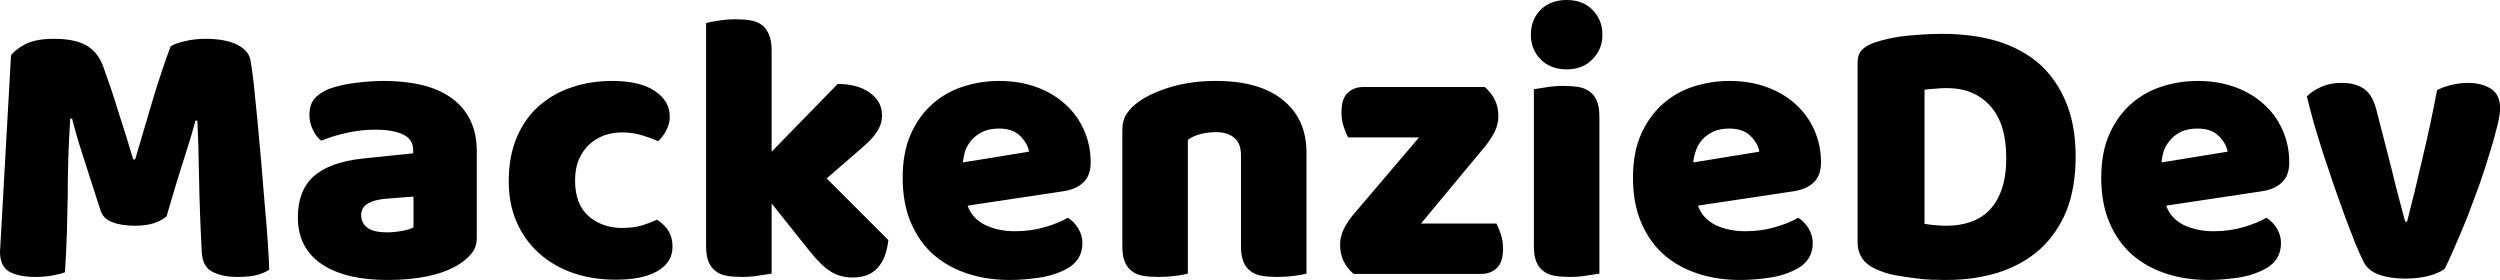 <svg data-v-423bf9ae="" xmlns="http://www.w3.org/2000/svg" viewBox="0 0 535.811 60" class="font"><!----><!----><!----><g data-v-423bf9ae="" id="2f39271b-9371-457d-9968-ff9975e80edd" fill="black" transform="matrix(5.9,0,0,5.9,-4.307,-28.024)"><path d="M6.78 12.61L6.78 12.61L6.78 12.61Q6.59 12.77 6.31 12.86L6.31 12.86L6.31 12.86Q6.02 12.95 5.64 12.95L5.64 12.95L5.64 12.95Q5.14 12.95 4.81 12.82L4.81 12.82L4.81 12.82Q4.48 12.70 4.38 12.39L4.38 12.39L4.38 12.39Q3.99 11.16 3.74 10.40L3.74 10.40L3.74 10.40Q3.49 9.63 3.35 9.06L3.35 9.06L3.28 9.06L3.28 9.06Q3.23 9.88 3.21 10.56L3.21 10.56L3.21 10.56Q3.19 11.24 3.19 11.89L3.19 11.89L3.19 11.89Q3.18 12.53 3.16 13.19L3.16 13.19L3.16 13.19Q3.14 13.85 3.09 14.64L3.09 14.64L3.09 14.64Q2.91 14.71 2.62 14.76L2.62 14.76L2.62 14.76Q2.32 14.81 2.03 14.81L2.03 14.81L2.03 14.81Q1.41 14.81 1.07 14.62L1.07 14.62L1.07 14.62Q0.73 14.42 0.73 13.90L0.73 13.90L1.13 6.76L1.13 6.76Q1.25 6.58 1.62 6.37L1.62 6.37L1.62 6.37Q2.00 6.16 2.69 6.16L2.69 6.16L2.69 6.16Q3.43 6.16 3.85 6.39L3.85 6.39L3.85 6.39Q4.27 6.62 4.47 7.14L4.47 7.14L4.47 7.14Q4.59 7.48 4.74 7.91L4.74 7.91L4.74 7.91Q4.89 8.34 5.03 8.81L5.03 8.81L5.03 8.81Q5.18 9.27 5.32 9.72L5.32 9.72L5.32 9.72Q5.46 10.18 5.57 10.54L5.57 10.54L5.64 10.54L5.64 10.54Q5.98 9.37 6.31 8.27L6.31 8.27L6.31 8.27Q6.65 7.17 6.93 6.43L6.93 6.43L6.93 6.43Q7.14 6.31 7.47 6.24L7.47 6.24L7.47 6.24Q7.80 6.16 8.20 6.16L8.20 6.16L8.20 6.16Q8.89 6.16 9.32 6.36L9.32 6.36L9.32 6.36Q9.76 6.57 9.83 6.94L9.83 6.94L9.83 6.94Q9.88 7.22 9.95 7.81L9.95 7.81L9.95 7.81Q10.01 8.39 10.08 9.11L10.08 9.11L10.08 9.11Q10.15 9.84 10.22 10.65L10.22 10.65L10.22 10.65Q10.29 11.47 10.35 12.22L10.35 12.22L10.35 12.22Q10.42 12.96 10.46 13.59L10.46 13.59L10.46 13.59Q10.50 14.21 10.51 14.55L10.51 14.55L10.51 14.55Q10.28 14.69 10.02 14.75L10.02 14.75L10.02 14.75Q9.76 14.81 9.35 14.81L9.35 14.81L9.35 14.81Q8.82 14.81 8.46 14.63L8.46 14.63L8.46 14.63Q8.09 14.45 8.06 13.92L8.06 13.92L8.06 13.92Q7.98 12.39 7.96 11.17L7.96 11.17L7.96 11.17Q7.94 9.95 7.90 9.13L7.90 9.13L7.83 9.13L7.83 9.13Q7.69 9.67 7.42 10.50L7.42 10.50L7.42 10.50Q7.15 11.33 6.78 12.61ZM14.80 13.19L14.80 13.19L14.80 13.19Q15.04 13.19 15.32 13.14L15.32 13.14L15.32 13.14Q15.61 13.09 15.75 13.01L15.75 13.01L15.75 11.89L14.74 11.97L14.74 11.97Q14.35 12.00 14.10 12.14L14.10 12.14L14.10 12.14Q13.85 12.28 13.85 12.56L13.85 12.56L13.85 12.56Q13.85 12.84 14.06 13.01L14.06 13.01L14.06 13.01Q14.28 13.19 14.80 13.19ZM14.69 7.69L14.69 7.69L14.69 7.69Q15.44 7.69 16.06 7.84L16.06 7.84L16.06 7.84Q16.69 7.99 17.13 8.31L17.13 8.31L17.13 8.31Q17.57 8.62 17.81 9.11L17.81 9.11L17.81 9.11Q18.05 9.59 18.05 10.25L18.05 10.25L18.05 13.38L18.05 13.38Q18.05 13.75 17.84 13.98L17.84 13.98L17.84 13.98Q17.64 14.21 17.36 14.38L17.36 14.38L17.36 14.38Q16.45 14.92 14.80 14.92L14.80 14.92L14.80 14.92Q14.06 14.92 13.46 14.78L13.46 14.78L13.46 14.78Q12.87 14.64 12.44 14.36L12.44 14.36L12.44 14.36Q12.01 14.08 11.78 13.65L11.78 13.65L11.78 13.65Q11.55 13.22 11.55 12.64L11.55 12.64L11.55 12.64Q11.55 11.68 12.12 11.16L12.12 11.16L12.12 11.16Q12.70 10.64 13.90 10.51L13.90 10.51L15.74 10.32L15.74 10.22L15.74 10.22Q15.74 9.81 15.38 9.64L15.38 9.64L15.38 9.64Q15.02 9.46 14.35 9.46L14.35 9.46L14.35 9.46Q13.82 9.46 13.31 9.58L13.31 9.58L13.31 9.58Q12.81 9.69 12.40 9.86L12.40 9.86L12.40 9.86Q12.22 9.73 12.10 9.47L12.10 9.47L12.10 9.47Q11.97 9.21 11.97 8.93L11.97 8.93L11.97 8.93Q11.97 8.57 12.14 8.35L12.14 8.35L12.14 8.35Q12.32 8.13 12.68 7.98L12.68 7.98L12.68 7.98Q13.09 7.83 13.64 7.76L13.64 7.76L13.64 7.76Q14.20 7.69 14.69 7.69ZM23.34 9.56L23.34 9.56L23.34 9.56Q22.99 9.56 22.67 9.67L22.67 9.67L22.67 9.67Q22.36 9.79 22.13 10.00L22.13 10.00L22.13 10.00Q21.90 10.22 21.76 10.54L21.76 10.54L21.76 10.54Q21.62 10.86 21.62 11.30L21.62 11.30L21.62 11.30Q21.62 12.17 22.11 12.60L22.11 12.60L22.11 12.60Q22.61 13.03 23.32 13.03L23.32 13.03L23.32 13.03Q23.74 13.03 24.05 12.94L24.05 12.94L24.05 12.94Q24.36 12.84 24.60 12.73L24.60 12.73L24.60 12.73Q24.88 12.92 25.02 13.15L25.02 13.15L25.02 13.15Q25.16 13.38 25.16 13.71L25.16 13.71L25.16 13.71Q25.16 14.28 24.61 14.60L24.61 14.60L24.61 14.60Q24.07 14.91 23.10 14.91L23.10 14.91L23.10 14.91Q22.22 14.91 21.50 14.65L21.50 14.65L21.50 14.65Q20.79 14.39 20.28 13.92L20.28 13.92L20.28 13.92Q19.77 13.45 19.49 12.80L19.49 12.80L19.49 12.80Q19.21 12.14 19.21 11.34L19.21 11.34L19.21 11.34Q19.21 10.42 19.51 9.72L19.51 9.72L19.51 9.72Q19.81 9.03 20.33 8.58L20.33 8.58L20.33 8.58Q20.85 8.13 21.53 7.91L21.53 7.91L21.53 7.91Q22.20 7.69 22.96 7.69L22.96 7.69L22.96 7.69Q23.97 7.69 24.51 8.05L24.51 8.05L24.51 8.05Q25.06 8.41 25.06 8.99L25.06 8.99L25.06 8.99Q25.06 9.25 24.93 9.49L24.93 9.49L24.93 9.49Q24.81 9.72 24.64 9.88L24.64 9.88L24.64 9.88Q24.40 9.77 24.07 9.67L24.07 9.67L24.07 9.67Q23.73 9.56 23.34 9.56ZM30.76 11.23L33.00 13.47L33.00 13.47Q32.93 14.13 32.61 14.48L32.61 14.48L32.61 14.48Q32.30 14.83 31.70 14.83L31.70 14.83L31.70 14.83Q31.25 14.83 30.90 14.61L30.90 14.61L30.90 14.61Q30.55 14.39 30.14 13.87L30.14 13.87L28.76 12.14L28.76 14.69L28.76 14.69Q28.60 14.71 28.30 14.76L28.30 14.76L28.30 14.76Q28 14.81 27.69 14.81L27.69 14.81L27.69 14.81Q27.38 14.81 27.14 14.77L27.14 14.77L27.14 14.77Q26.89 14.73 26.73 14.60L26.73 14.60L26.73 14.60Q26.56 14.48 26.47 14.26L26.47 14.26L26.47 14.26Q26.38 14.04 26.38 13.69L26.38 13.69L26.38 5.59L26.38 5.59Q26.53 5.54 26.83 5.50L26.83 5.50L26.83 5.50Q27.13 5.45 27.44 5.45L27.44 5.45L27.44 5.45Q27.75 5.45 27.99 5.49L27.99 5.49L27.99 5.49Q28.24 5.53 28.41 5.66L28.41 5.66L28.41 5.66Q28.57 5.78 28.66 6.00L28.66 6.00L28.66 6.00Q28.76 6.22 28.76 6.57L28.76 6.57L28.76 10.26L31.16 7.80L31.16 7.80Q31.89 7.80 32.33 8.12L32.33 8.12L32.33 8.12Q32.77 8.44 32.77 8.93L32.77 8.93L32.77 8.93Q32.77 9.14 32.70 9.32L32.70 9.32L32.70 9.32Q32.63 9.49 32.49 9.67L32.49 9.67L32.49 9.67Q32.34 9.86 32.11 10.06L32.11 10.06L32.11 10.06Q31.88 10.26 31.57 10.53L31.57 10.53L30.76 11.23ZM37.41 14.92L37.41 14.92L37.41 14.92Q36.58 14.92 35.88 14.69L35.88 14.69L35.88 14.69Q35.17 14.46 34.64 14.00L34.64 14.00L34.64 14.00Q34.12 13.54 33.82 12.84L33.82 12.84L33.82 12.84Q33.52 12.14 33.52 11.20L33.52 11.20L33.52 11.20Q33.52 10.28 33.82 9.61L33.82 9.61L33.82 9.61Q34.12 8.95 34.61 8.52L34.61 8.52L34.61 8.52Q35.10 8.09 35.73 7.89L35.73 7.89L35.73 7.89Q36.36 7.69 37.02 7.69L37.02 7.69L37.02 7.69Q37.76 7.69 38.37 7.91L38.37 7.91L38.37 7.91Q38.98 8.13 39.42 8.53L39.42 8.53L39.42 8.53Q39.86 8.92 40.10 9.46L40.10 9.46L40.10 9.46Q40.35 10.01 40.35 10.65L40.35 10.65L40.35 10.65Q40.35 11.13 40.08 11.38L40.08 11.38L40.08 11.38Q39.82 11.63 39.34 11.70L39.34 11.70L35.88 12.22L35.88 12.22Q36.04 12.68 36.51 12.92L36.51 12.92L36.51 12.92Q36.99 13.15 37.60 13.15L37.60 13.15L37.60 13.15Q38.18 13.15 38.69 13.00L38.69 13.00L38.69 13.00Q39.20 12.85 39.52 12.66L39.52 12.66L39.52 12.66Q39.75 12.80 39.90 13.05L39.90 13.05L39.90 13.05Q40.05 13.30 40.05 13.58L40.05 13.58L40.05 13.58Q40.05 14.21 39.47 14.52L39.47 14.52L39.47 14.52Q39.02 14.76 38.46 14.84L38.46 14.84L38.46 14.84Q37.90 14.92 37.41 14.92ZM37.02 9.42L37.02 9.42L37.02 9.42Q36.68 9.42 36.44 9.53L36.44 9.53L36.44 9.53Q36.19 9.65 36.04 9.82L36.04 9.82L36.04 9.82Q35.88 10.00 35.80 10.21L35.80 10.21L35.80 10.21Q35.73 10.43 35.71 10.65L35.71 10.65L38.11 10.26L38.11 10.26Q38.07 9.98 37.80 9.70L37.80 9.70L37.80 9.70Q37.53 9.42 37.02 9.42ZM45.81 13.69L45.81 10.39L45.81 10.39Q45.81 9.95 45.56 9.75L45.56 9.75L45.56 9.75Q45.32 9.55 44.90 9.55L44.90 9.55L44.90 9.55Q44.62 9.55 44.34 9.62L44.34 9.62L44.34 9.62Q44.07 9.69 43.88 9.83L43.88 9.83L43.88 14.69L43.88 14.69Q43.74 14.73 43.44 14.77L43.44 14.77L43.44 14.77Q43.13 14.81 42.81 14.81L42.81 14.81L42.81 14.81Q42.50 14.81 42.26 14.77L42.26 14.77L42.26 14.77Q42.01 14.73 41.85 14.60L41.85 14.60L41.85 14.60Q41.68 14.48 41.59 14.26L41.59 14.26L41.59 14.26Q41.50 14.04 41.50 13.69L41.50 13.69L41.50 9.49L41.50 9.49Q41.50 9.11 41.66 8.88L41.66 8.88L41.66 8.88Q41.82 8.64 42.10 8.44L42.10 8.44L42.10 8.44Q42.57 8.11 43.30 7.90L43.30 7.90L43.30 7.90Q44.02 7.69 44.90 7.69L44.90 7.69L44.90 7.69Q46.48 7.69 47.33 8.38L47.33 8.38L47.33 8.38Q48.19 9.07 48.19 10.30L48.19 10.30L48.19 14.69L48.19 14.69Q48.05 14.73 47.75 14.77L47.75 14.77L47.75 14.77Q47.45 14.81 47.12 14.81L47.12 14.81L47.12 14.81Q46.82 14.81 46.57 14.77L46.57 14.77L46.57 14.77Q46.33 14.73 46.16 14.60L46.16 14.60L46.16 14.60Q45.99 14.48 45.90 14.26L45.90 14.26L45.90 14.26Q45.81 14.04 45.81 13.69L45.81 13.69ZM54.53 14.70L49.90 14.70L49.90 14.70Q49.67 14.50 49.54 14.24L49.54 14.24L49.54 14.24Q49.41 13.97 49.41 13.64L49.41 13.64L49.41 13.64Q49.41 13.36 49.54 13.08L49.54 13.08L49.54 13.08Q49.67 12.81 49.87 12.57L49.87 12.57L52.28 9.74L49.70 9.74L49.70 9.74Q49.62 9.59 49.54 9.35L49.54 9.35L49.54 9.35Q49.46 9.11 49.46 8.83L49.46 8.83L49.46 8.83Q49.46 8.34 49.68 8.13L49.68 8.13L49.68 8.13Q49.90 7.91 50.26 7.91L50.26 7.91L54.67 7.91L54.67 7.91Q54.89 8.11 55.03 8.37L55.03 8.37L55.03 8.37Q55.16 8.64 55.16 8.97L55.16 8.97L55.16 8.97Q55.16 9.25 55.03 9.53L55.03 9.53L55.03 9.53Q54.89 9.80 54.70 10.04L54.70 10.04L52.35 12.87L55.09 12.87L55.09 12.87Q55.17 13.02 55.25 13.26L55.25 13.26L55.25 13.26Q55.33 13.50 55.33 13.78L55.33 13.78L55.33 13.78Q55.33 14.27 55.11 14.48L55.11 14.48L55.11 14.48Q54.89 14.70 54.53 14.70L54.53 14.70ZM56.34 6.01L56.34 6.01L56.34 6.01Q56.34 5.47 56.69 5.11L56.69 5.11L56.69 5.11Q57.05 4.75 57.64 4.75L57.64 4.75L57.64 4.75Q58.23 4.75 58.58 5.11L58.58 5.11L58.58 5.11Q58.94 5.47 58.94 6.01L58.94 6.01L58.94 6.01Q58.94 6.54 58.58 6.90L58.58 6.90L58.58 6.90Q58.23 7.27 57.64 7.27L57.64 7.27L57.64 7.27Q57.05 7.27 56.69 6.90L56.69 6.90L56.69 6.90Q56.34 6.54 56.34 6.01ZM58.83 8.99L58.83 14.69L58.83 14.69Q58.67 14.71 58.37 14.76L58.37 14.76L58.37 14.76Q58.07 14.81 57.76 14.81L57.76 14.81L57.76 14.81Q57.46 14.81 57.21 14.77L57.21 14.77L57.21 14.77Q56.97 14.73 56.80 14.60L56.80 14.60L56.80 14.60Q56.63 14.48 56.54 14.26L56.54 14.26L56.54 14.26Q56.45 14.04 56.45 13.69L56.45 13.69L56.45 7.99L56.45 7.99Q56.60 7.97 56.90 7.92L56.90 7.92L56.90 7.92Q57.20 7.87 57.51 7.87L57.51 7.87L57.51 7.87Q57.82 7.87 58.07 7.91L58.07 7.91L58.07 7.91Q58.31 7.95 58.48 8.08L58.48 8.08L58.48 8.08Q58.65 8.20 58.74 8.42L58.74 8.42L58.74 8.42Q58.83 8.64 58.83 8.99L58.83 8.99ZM63.94 14.92L63.94 14.92L63.94 14.92Q63.11 14.92 62.41 14.69L62.41 14.69L62.41 14.69Q61.70 14.46 61.17 14.00L61.17 14.00L61.17 14.00Q60.65 13.54 60.35 12.84L60.35 12.84L60.35 12.84Q60.05 12.14 60.05 11.20L60.05 11.20L60.05 11.20Q60.05 10.28 60.35 9.61L60.35 9.61L60.35 9.61Q60.65 8.95 61.14 8.52L61.14 8.52L61.14 8.52Q61.63 8.09 62.26 7.89L62.26 7.89L62.26 7.89Q62.89 7.69 63.55 7.69L63.55 7.69L63.55 7.69Q64.29 7.69 64.90 7.91L64.90 7.91L64.90 7.91Q65.51 8.13 65.95 8.53L65.95 8.53L65.95 8.53Q66.39 8.92 66.63 9.46L66.63 9.46L66.63 9.46Q66.88 10.01 66.88 10.65L66.88 10.65L66.88 10.65Q66.88 11.13 66.61 11.38L66.61 11.38L66.61 11.38Q66.35 11.63 65.87 11.70L65.87 11.70L62.41 12.22L62.41 12.22Q62.57 12.68 63.04 12.92L63.04 12.92L63.04 12.92Q63.52 13.15 64.13 13.15L64.13 13.15L64.13 13.15Q64.71 13.15 65.22 13.00L65.22 13.00L65.22 13.00Q65.73 12.85 66.05 12.66L66.05 12.66L66.05 12.66Q66.28 12.80 66.43 13.05L66.43 13.05L66.43 13.05Q66.58 13.30 66.58 13.58L66.58 13.58L66.58 13.58Q66.58 14.21 66.00 14.52L66.00 14.52L66.00 14.52Q65.55 14.76 64.99 14.84L64.99 14.84L64.99 14.84Q64.43 14.92 63.94 14.92ZM63.55 9.42L63.55 9.42L63.55 9.42Q63.21 9.42 62.97 9.53L62.97 9.53L62.97 9.53Q62.72 9.65 62.57 9.82L62.57 9.82L62.57 9.82Q62.41 10.00 62.34 10.21L62.34 10.21L62.34 10.21Q62.26 10.43 62.24 10.65L62.24 10.65L64.64 10.26L64.64 10.26Q64.60 9.98 64.33 9.70L64.33 9.70L64.33 9.70Q64.06 9.42 63.55 9.42ZM70.64 8.01L70.64 12.88L70.64 12.88Q70.80 12.91 71.02 12.93L71.02 12.93L71.02 12.93Q71.25 12.95 71.44 12.95L71.44 12.95L71.44 12.95Q71.92 12.95 72.32 12.81L72.32 12.81L72.32 12.81Q72.72 12.67 73.00 12.38L73.00 12.38L73.00 12.38Q73.29 12.08 73.45 11.61L73.45 11.61L73.45 11.61Q73.61 11.14 73.61 10.49L73.61 10.49L73.61 10.49Q73.61 9.23 73.02 8.59L73.02 8.59L73.02 8.59Q72.44 7.95 71.46 7.95L71.46 7.95L71.46 7.95Q71.26 7.95 71.06 7.97L71.06 7.97L71.06 7.97Q70.85 7.98 70.64 8.01L70.64 8.01ZM71.43 14.92L71.43 14.92L71.43 14.92Q71.19 14.92 70.88 14.91L70.88 14.91L70.88 14.91Q70.57 14.90 70.25 14.85L70.25 14.85L70.25 14.85Q69.92 14.81 69.59 14.75L69.59 14.75L69.59 14.75Q69.26 14.69 68.98 14.57L68.98 14.57L68.98 14.57Q68.21 14.28 68.21 13.55L68.21 13.55L68.21 7.01L68.21 7.01Q68.21 6.72 68.37 6.56L68.37 6.56L68.37 6.56Q68.53 6.40 68.81 6.30L68.81 6.30L68.81 6.30Q69.41 6.10 70.08 6.04L70.08 6.04L70.08 6.04Q70.76 5.98 71.29 5.98L71.29 5.98L71.29 5.98Q72.38 5.98 73.27 6.24L73.27 6.24L73.27 6.24Q74.16 6.51 74.80 7.06L74.80 7.06L74.80 7.06Q75.43 7.62 75.78 8.46L75.78 8.46L75.78 8.46Q76.13 9.30 76.13 10.44L76.13 10.44L76.13 10.44Q76.13 11.56 75.80 12.40L75.80 12.40L75.80 12.40Q75.46 13.23 74.84 13.80L74.84 13.80L74.84 13.80Q74.21 14.36 73.35 14.64L73.35 14.64L73.35 14.64Q72.48 14.92 71.43 14.92ZM80.95 14.92L80.95 14.92L80.95 14.92Q80.12 14.92 79.42 14.69L79.42 14.69L79.42 14.69Q78.71 14.46 78.18 14.00L78.18 14.00L78.18 14.00Q77.66 13.54 77.36 12.84L77.36 12.84L77.36 12.84Q77.06 12.14 77.06 11.20L77.06 11.20L77.06 11.20Q77.06 10.28 77.36 9.61L77.36 9.61L77.36 9.61Q77.66 8.95 78.15 8.52L78.15 8.52L78.15 8.52Q78.64 8.09 79.27 7.89L79.27 7.89L79.27 7.89Q79.90 7.69 80.56 7.69L80.56 7.69L80.56 7.69Q81.30 7.69 81.91 7.91L81.91 7.91L81.91 7.91Q82.52 8.13 82.96 8.53L82.96 8.53L82.96 8.53Q83.40 8.92 83.64 9.46L83.64 9.46L83.64 9.46Q83.89 10.01 83.89 10.65L83.89 10.65L83.89 10.65Q83.89 11.13 83.62 11.38L83.62 11.38L83.62 11.38Q83.36 11.63 82.88 11.70L82.88 11.70L79.42 12.22L79.42 12.22Q79.58 12.68 80.05 12.92L80.05 12.92L80.05 12.92Q80.53 13.15 81.14 13.15L81.14 13.15L81.14 13.15Q81.72 13.15 82.23 13.00L82.23 13.00L82.23 13.00Q82.74 12.85 83.06 12.66L83.06 12.66L83.06 12.66Q83.29 12.80 83.44 13.05L83.44 13.05L83.44 13.05Q83.59 13.30 83.59 13.58L83.59 13.58L83.59 13.58Q83.59 14.21 83.01 14.52L83.01 14.52L83.01 14.52Q82.56 14.76 82.00 14.84L82.00 14.84L82.00 14.84Q81.44 14.92 80.95 14.92ZM80.56 9.42L80.56 9.42L80.56 9.42Q80.22 9.42 79.97 9.53L79.97 9.53L79.97 9.53Q79.73 9.65 79.58 9.82L79.58 9.82L79.58 9.82Q79.42 10.00 79.34 10.21L79.34 10.21L79.34 10.21Q79.27 10.43 79.25 10.65L79.25 10.65L81.65 10.26L81.65 10.26Q81.61 9.98 81.34 9.70L81.34 9.70L81.34 9.70Q81.07 9.42 80.56 9.42ZM89.53 14.52L89.53 14.52L89.53 14.52Q89.33 14.67 88.96 14.77L88.96 14.77L88.96 14.77Q88.58 14.87 88.10 14.87L88.10 14.87L88.10 14.87Q87.56 14.87 87.16 14.73L87.16 14.73L87.16 14.73Q86.76 14.59 86.60 14.28L86.60 14.28L86.60 14.28Q86.48 14.04 86.30 13.62L86.30 13.62L86.30 13.62Q86.13 13.19 85.93 12.66L85.93 12.66L85.93 12.66Q85.74 12.14 85.53 11.54L85.53 11.54L85.53 11.54Q85.32 10.93 85.13 10.35L85.13 10.35L85.13 10.35Q84.94 9.76 84.78 9.21L84.78 9.21L84.78 9.21Q84.63 8.67 84.53 8.25L84.53 8.25L84.53 8.25Q84.73 8.05 85.06 7.90L85.06 7.90L85.06 7.90Q85.39 7.76 85.78 7.76L85.78 7.76L85.78 7.76Q86.27 7.76 86.58 7.96L86.58 7.96L86.58 7.96Q86.90 8.16 87.05 8.72L87.05 8.72L87.60 10.86L87.60 10.86Q87.75 11.49 87.89 12.01L87.89 12.01L87.89 12.01Q88.03 12.52 88.10 12.80L88.10 12.80L88.17 12.80L88.17 12.80Q88.44 11.76 88.73 10.50L88.73 10.50L88.73 10.50Q89.03 9.24 89.26 8.02L89.26 8.02L89.26 8.02Q89.50 7.90 89.80 7.83L89.80 7.83L89.80 7.83Q90.10 7.76 90.38 7.76L90.38 7.76L90.38 7.76Q90.87 7.76 91.21 7.97L91.21 7.97L91.21 7.97Q91.55 8.18 91.55 8.69L91.55 8.69L91.55 8.69Q91.55 8.92 91.44 9.35L91.44 9.35L91.44 9.35Q91.34 9.77 91.17 10.31L91.17 10.31L91.17 10.31Q91.01 10.85 90.80 11.45L90.80 11.45L90.80 11.45Q90.58 12.05 90.36 12.63L90.36 12.63L90.36 12.63Q90.13 13.20 89.91 13.70L89.91 13.70L89.91 13.70Q89.70 14.20 89.53 14.52Z"></path></g><!----><!----></svg>